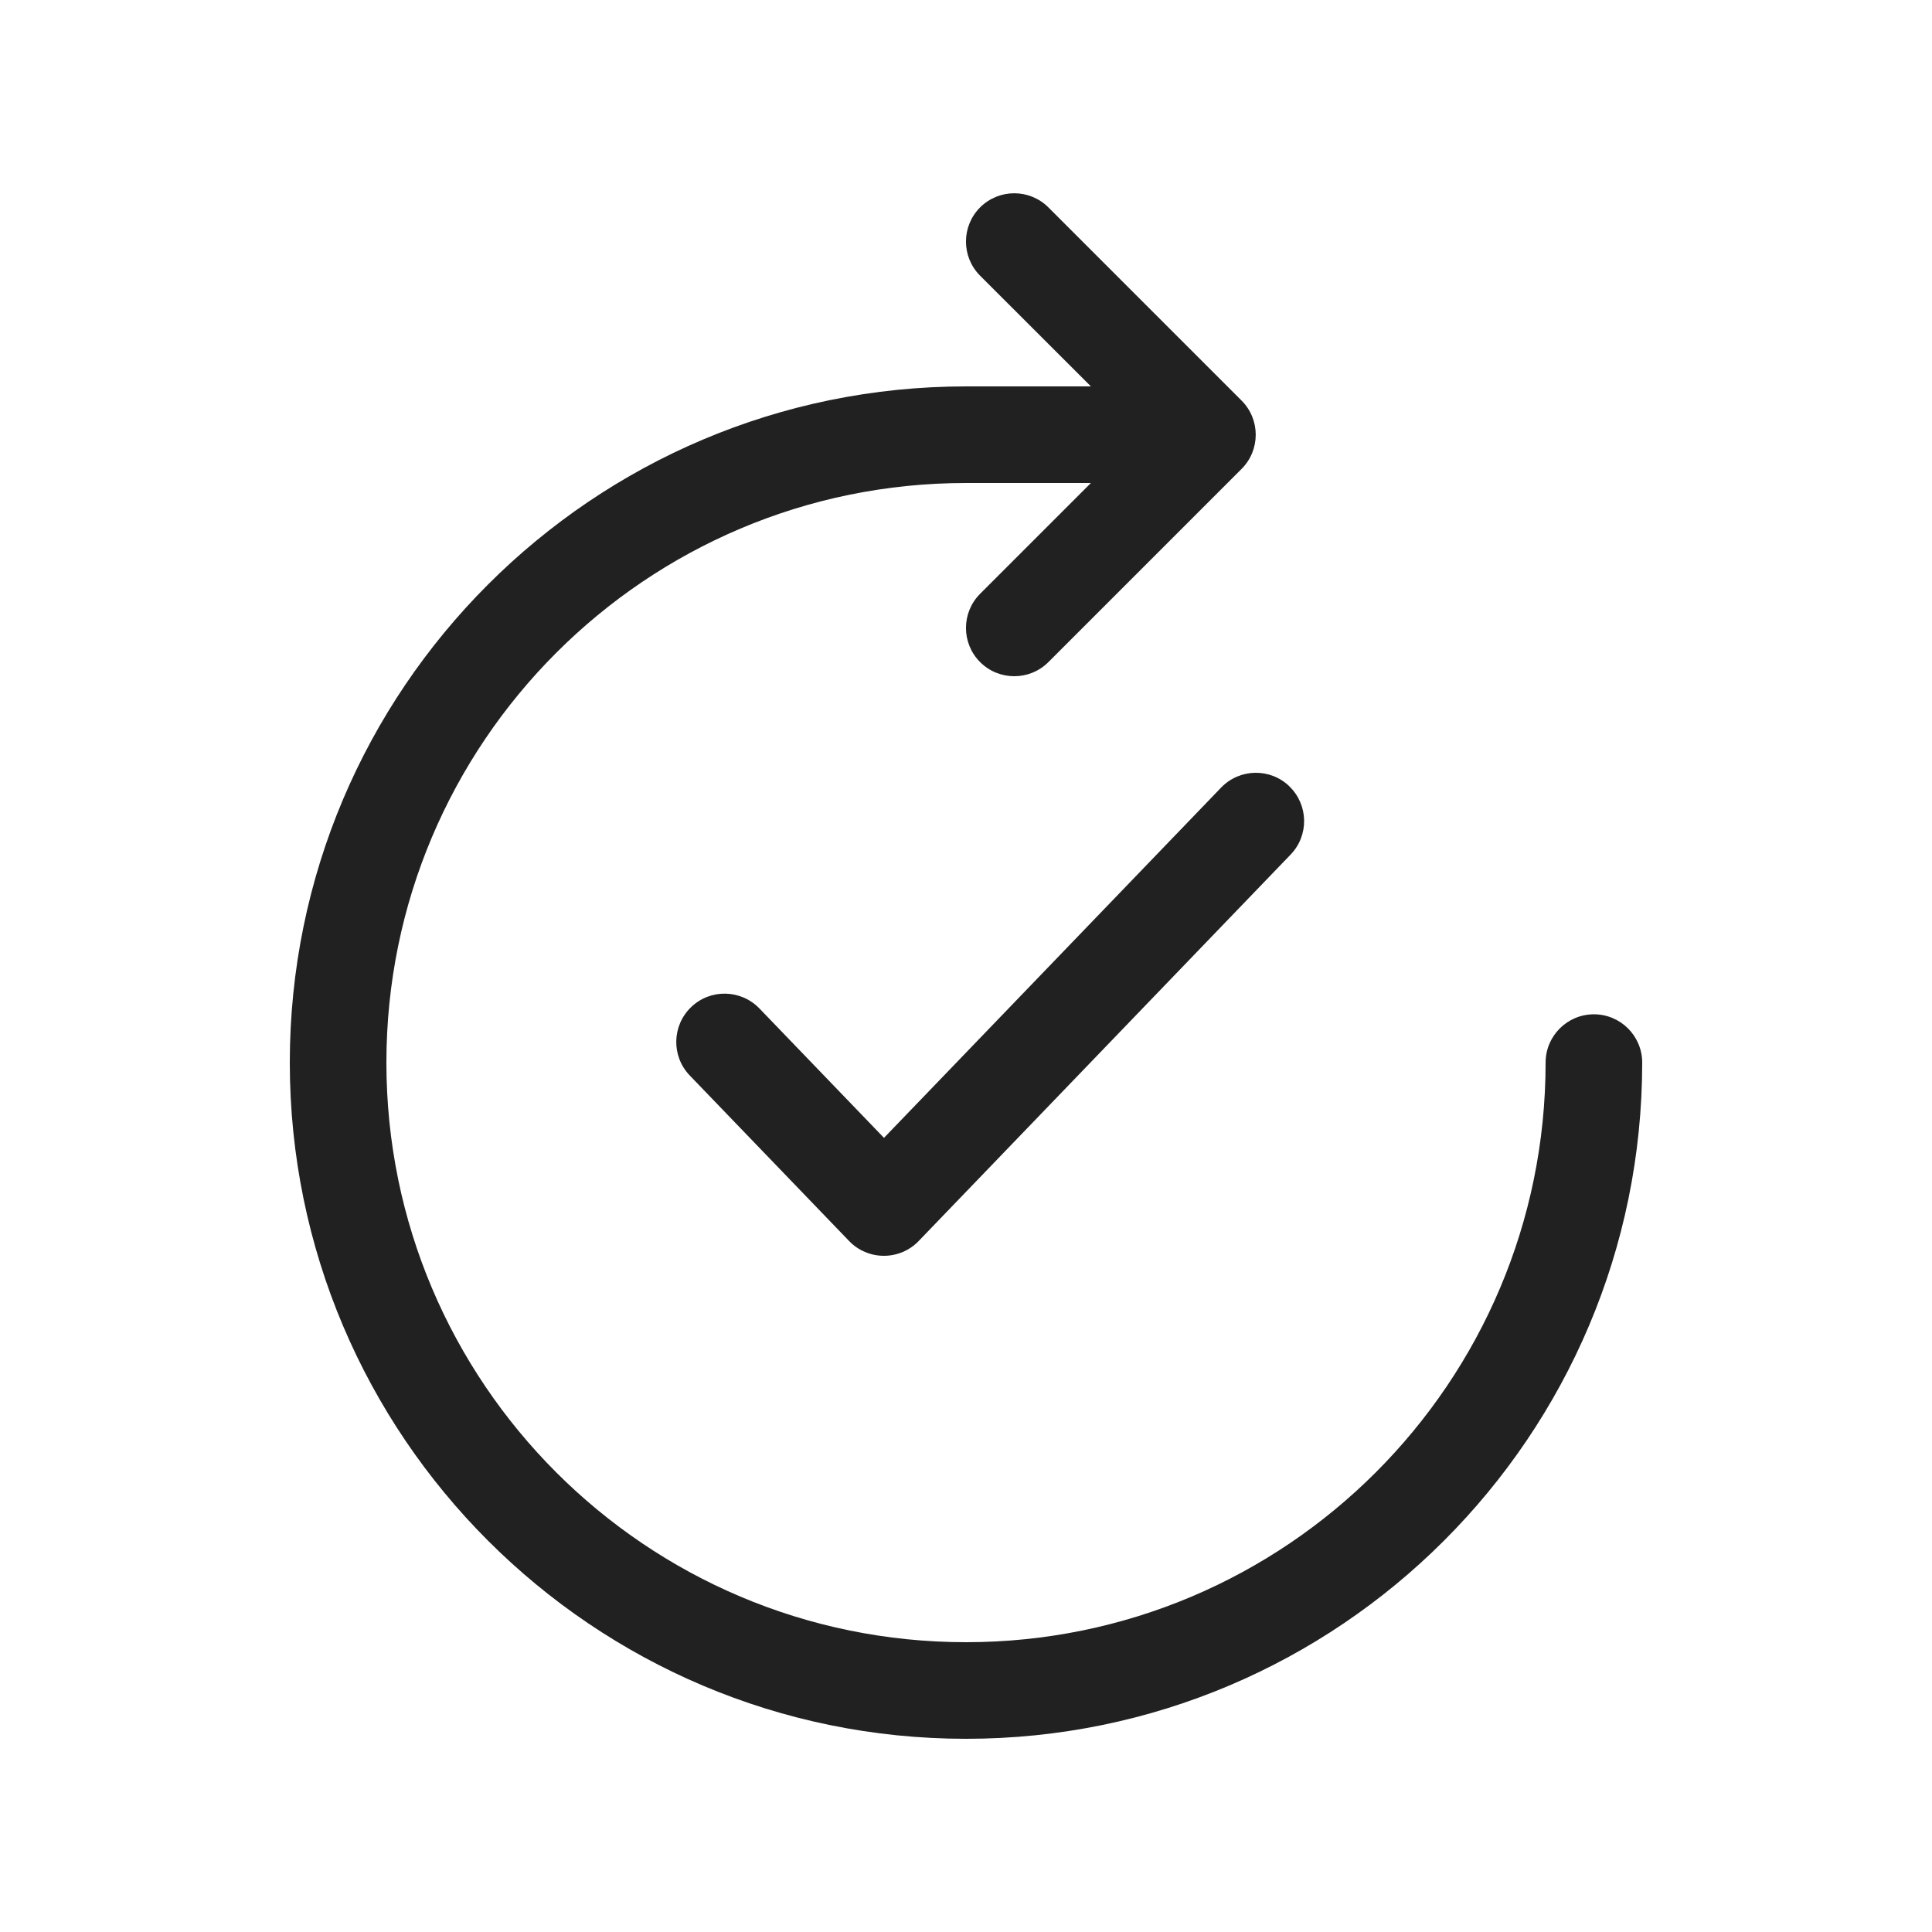 <svg width="20" height="20" viewBox="0 0 20 20" fill="none" xmlns="http://www.w3.org/2000/svg">
<path d="M13.347,8.14c0.199,0.192 0.205,0.508 0.013,0.707l-3.85,4c-0.094,0.098 -0.224,0.153 -0.36,0.153c-0.136,0 -0.266,-0.055 -0.36,-0.153l-1.65,-1.714c-0.191,-0.199 -0.185,-0.515 0.014,-0.707c0.199,-0.192 0.515,-0.185 0.707,0.013l1.29,1.34l3.49,-3.626c0.192,-0.199 0.508,-0.205 0.707,-0.013zM11.293,5h-1.293c-3.312,0 -6,2.688 -6,6c0,3.312 2.688,6 6,6c3.312,0 6,-2.688 6,-6c0,-0.276 0.224,-0.5 0.5,-0.5c0.276,0 0.5,0.224 0.5,0.5c0,3.863 -3.137,7 -7,7c-3.863,0 -7,-3.137 -7,-7c0,-3.863 3.137,-7 7,-7h1.293l-1.147,-1.146c-0.195,-0.195 -0.195,-0.512 0,-0.707c0.195,-0.195 0.512,-0.195 0.707,0l2,2c0.195,0.195 0.195,0.512 0,0.707l-2,2c-0.195,0.195 -0.512,0.195 -0.707,0c-0.195,-0.195 -0.195,-0.512 0,-0.707z" fill="#212121"/>
</svg>
